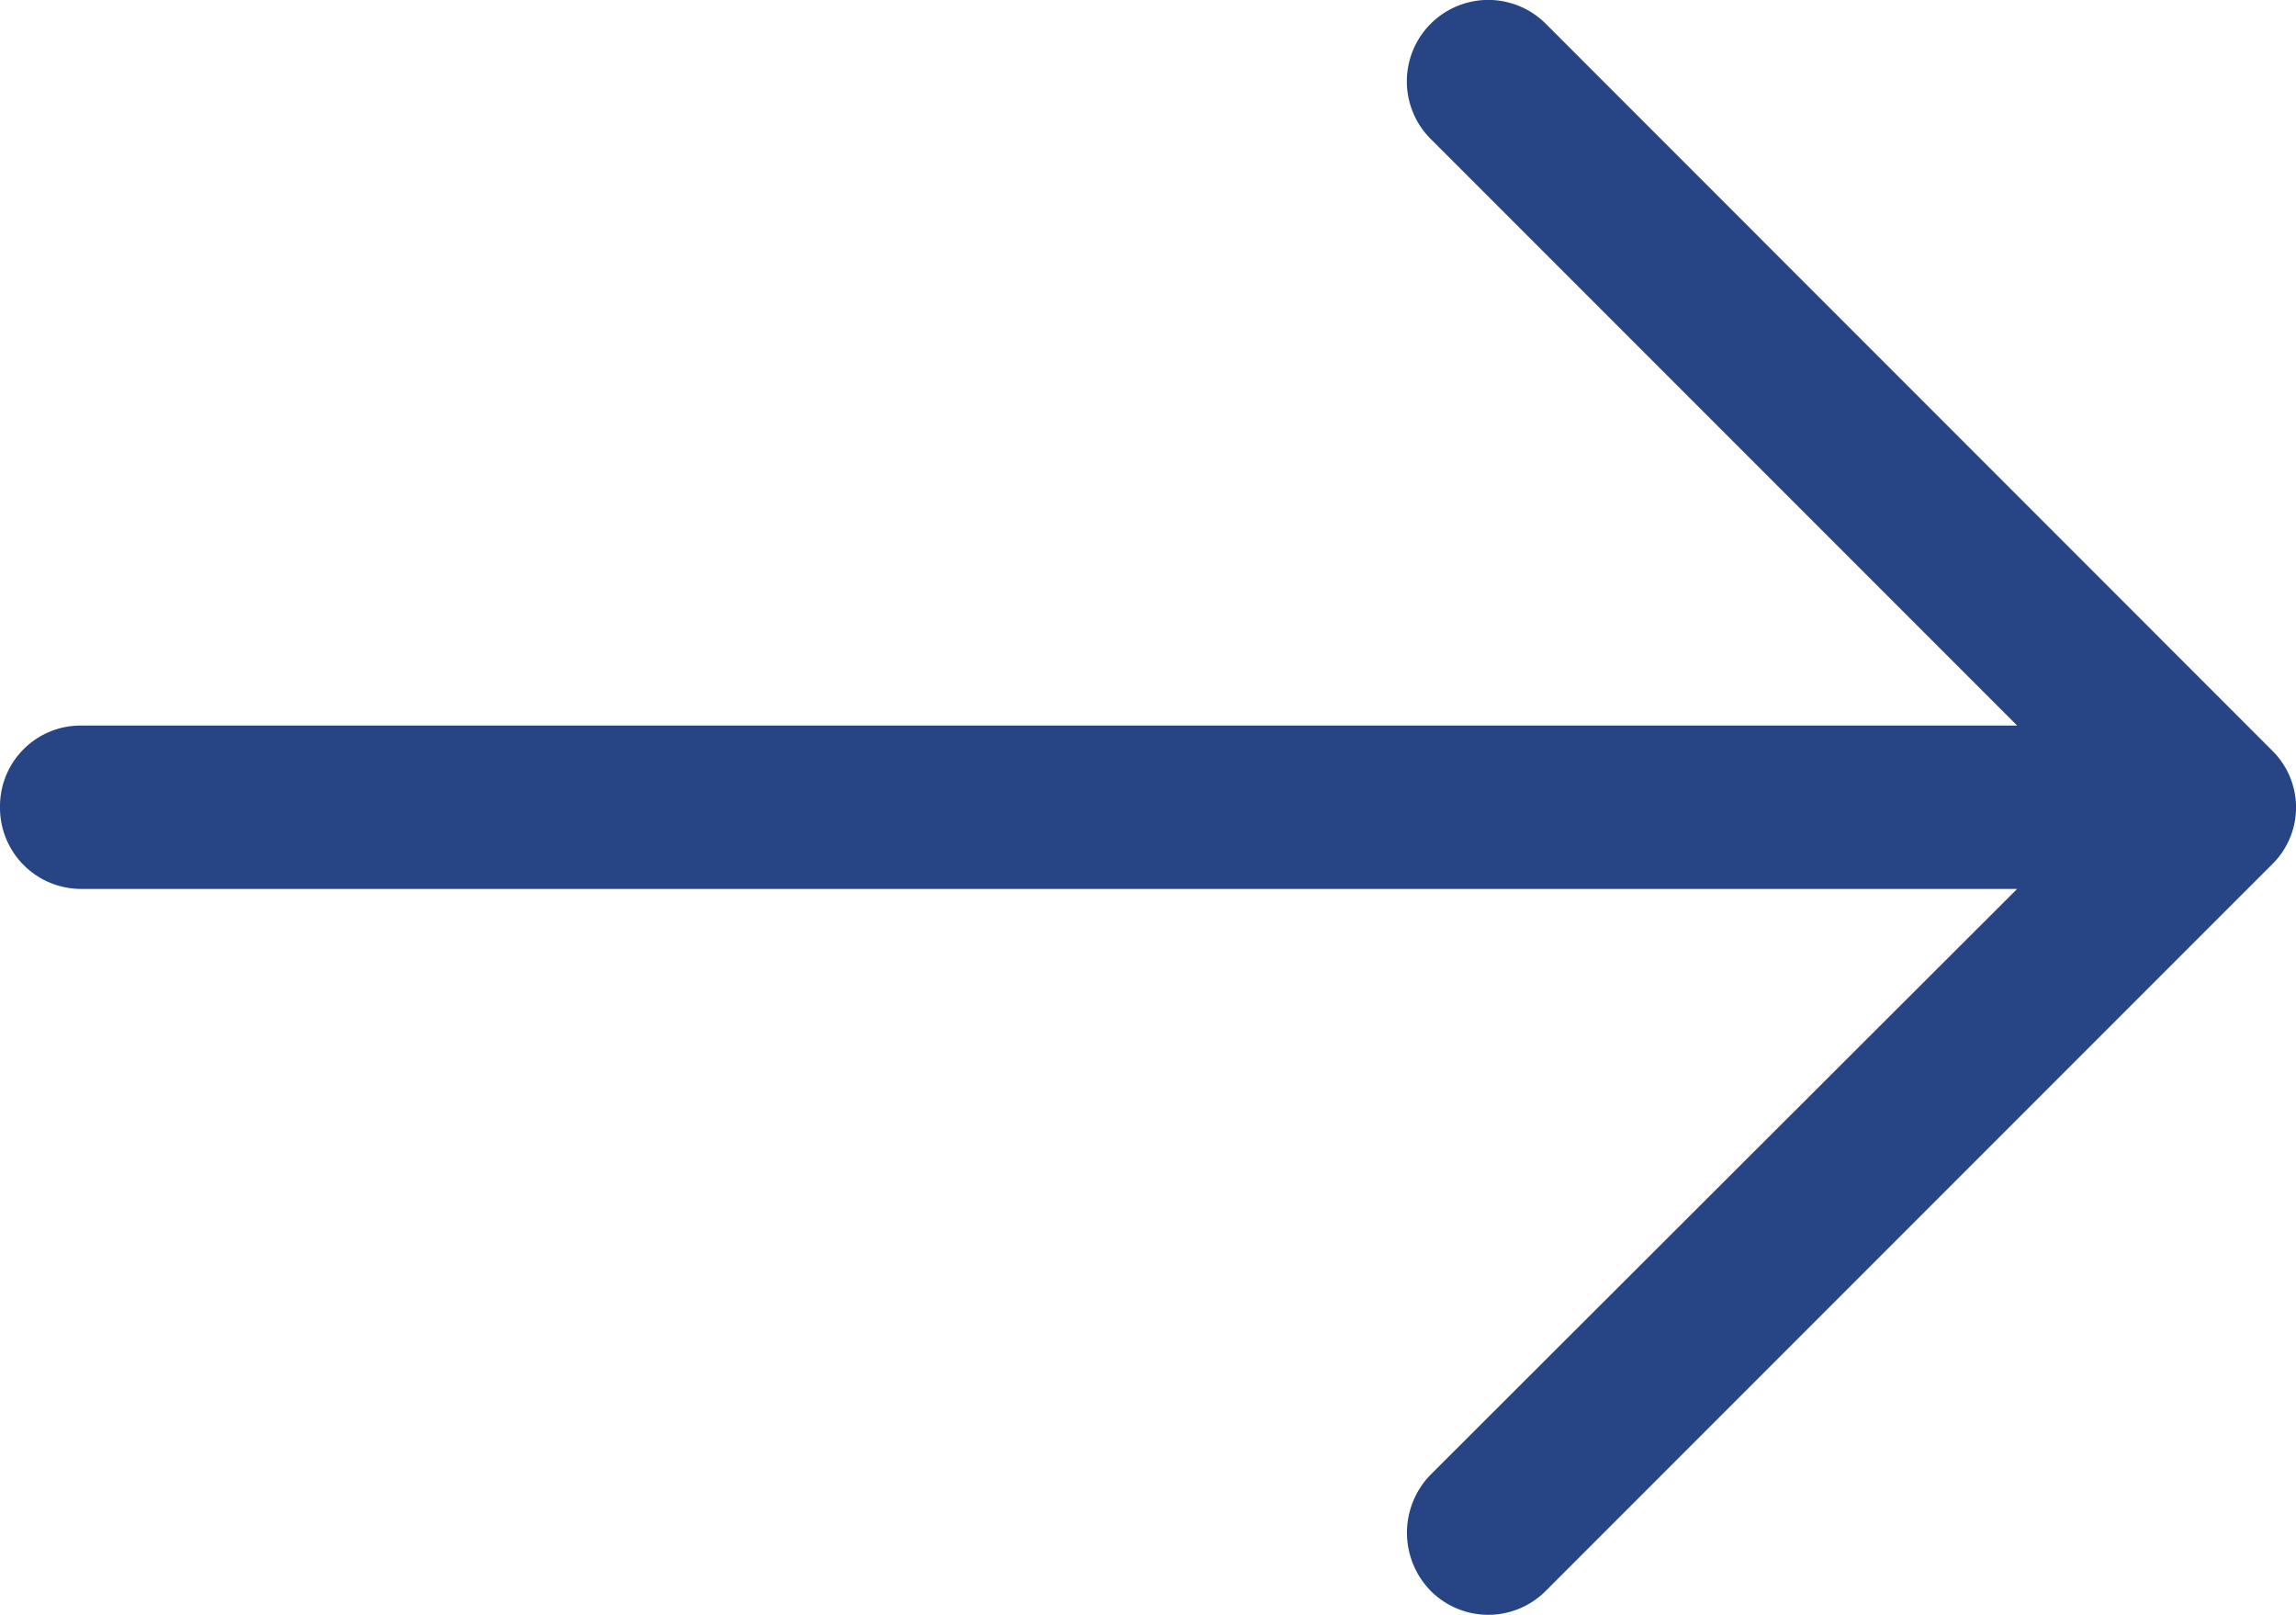 <svg xmlns="http://www.w3.org/2000/svg" width="31.122" height="21.883" viewBox="0 0 31.122 21.883">
  <path id="right-arrow" d="M20.957,5a1.1,1.1,0,1,0-1.568,1.553l7.953,7.953H1.1a1.093,1.093,0,0,0-1.1,1.1,1.1,1.1,0,0,0,1.1,1.114H27.342L19.389,24.66a1.126,1.126,0,0,0,0,1.568,1.1,1.1,0,0,0,1.568,0l9.836-9.836a1.08,1.08,0,0,0,0-1.553Z" transform="translate(0 -4.674)" fill="#274584"/>
</svg>
